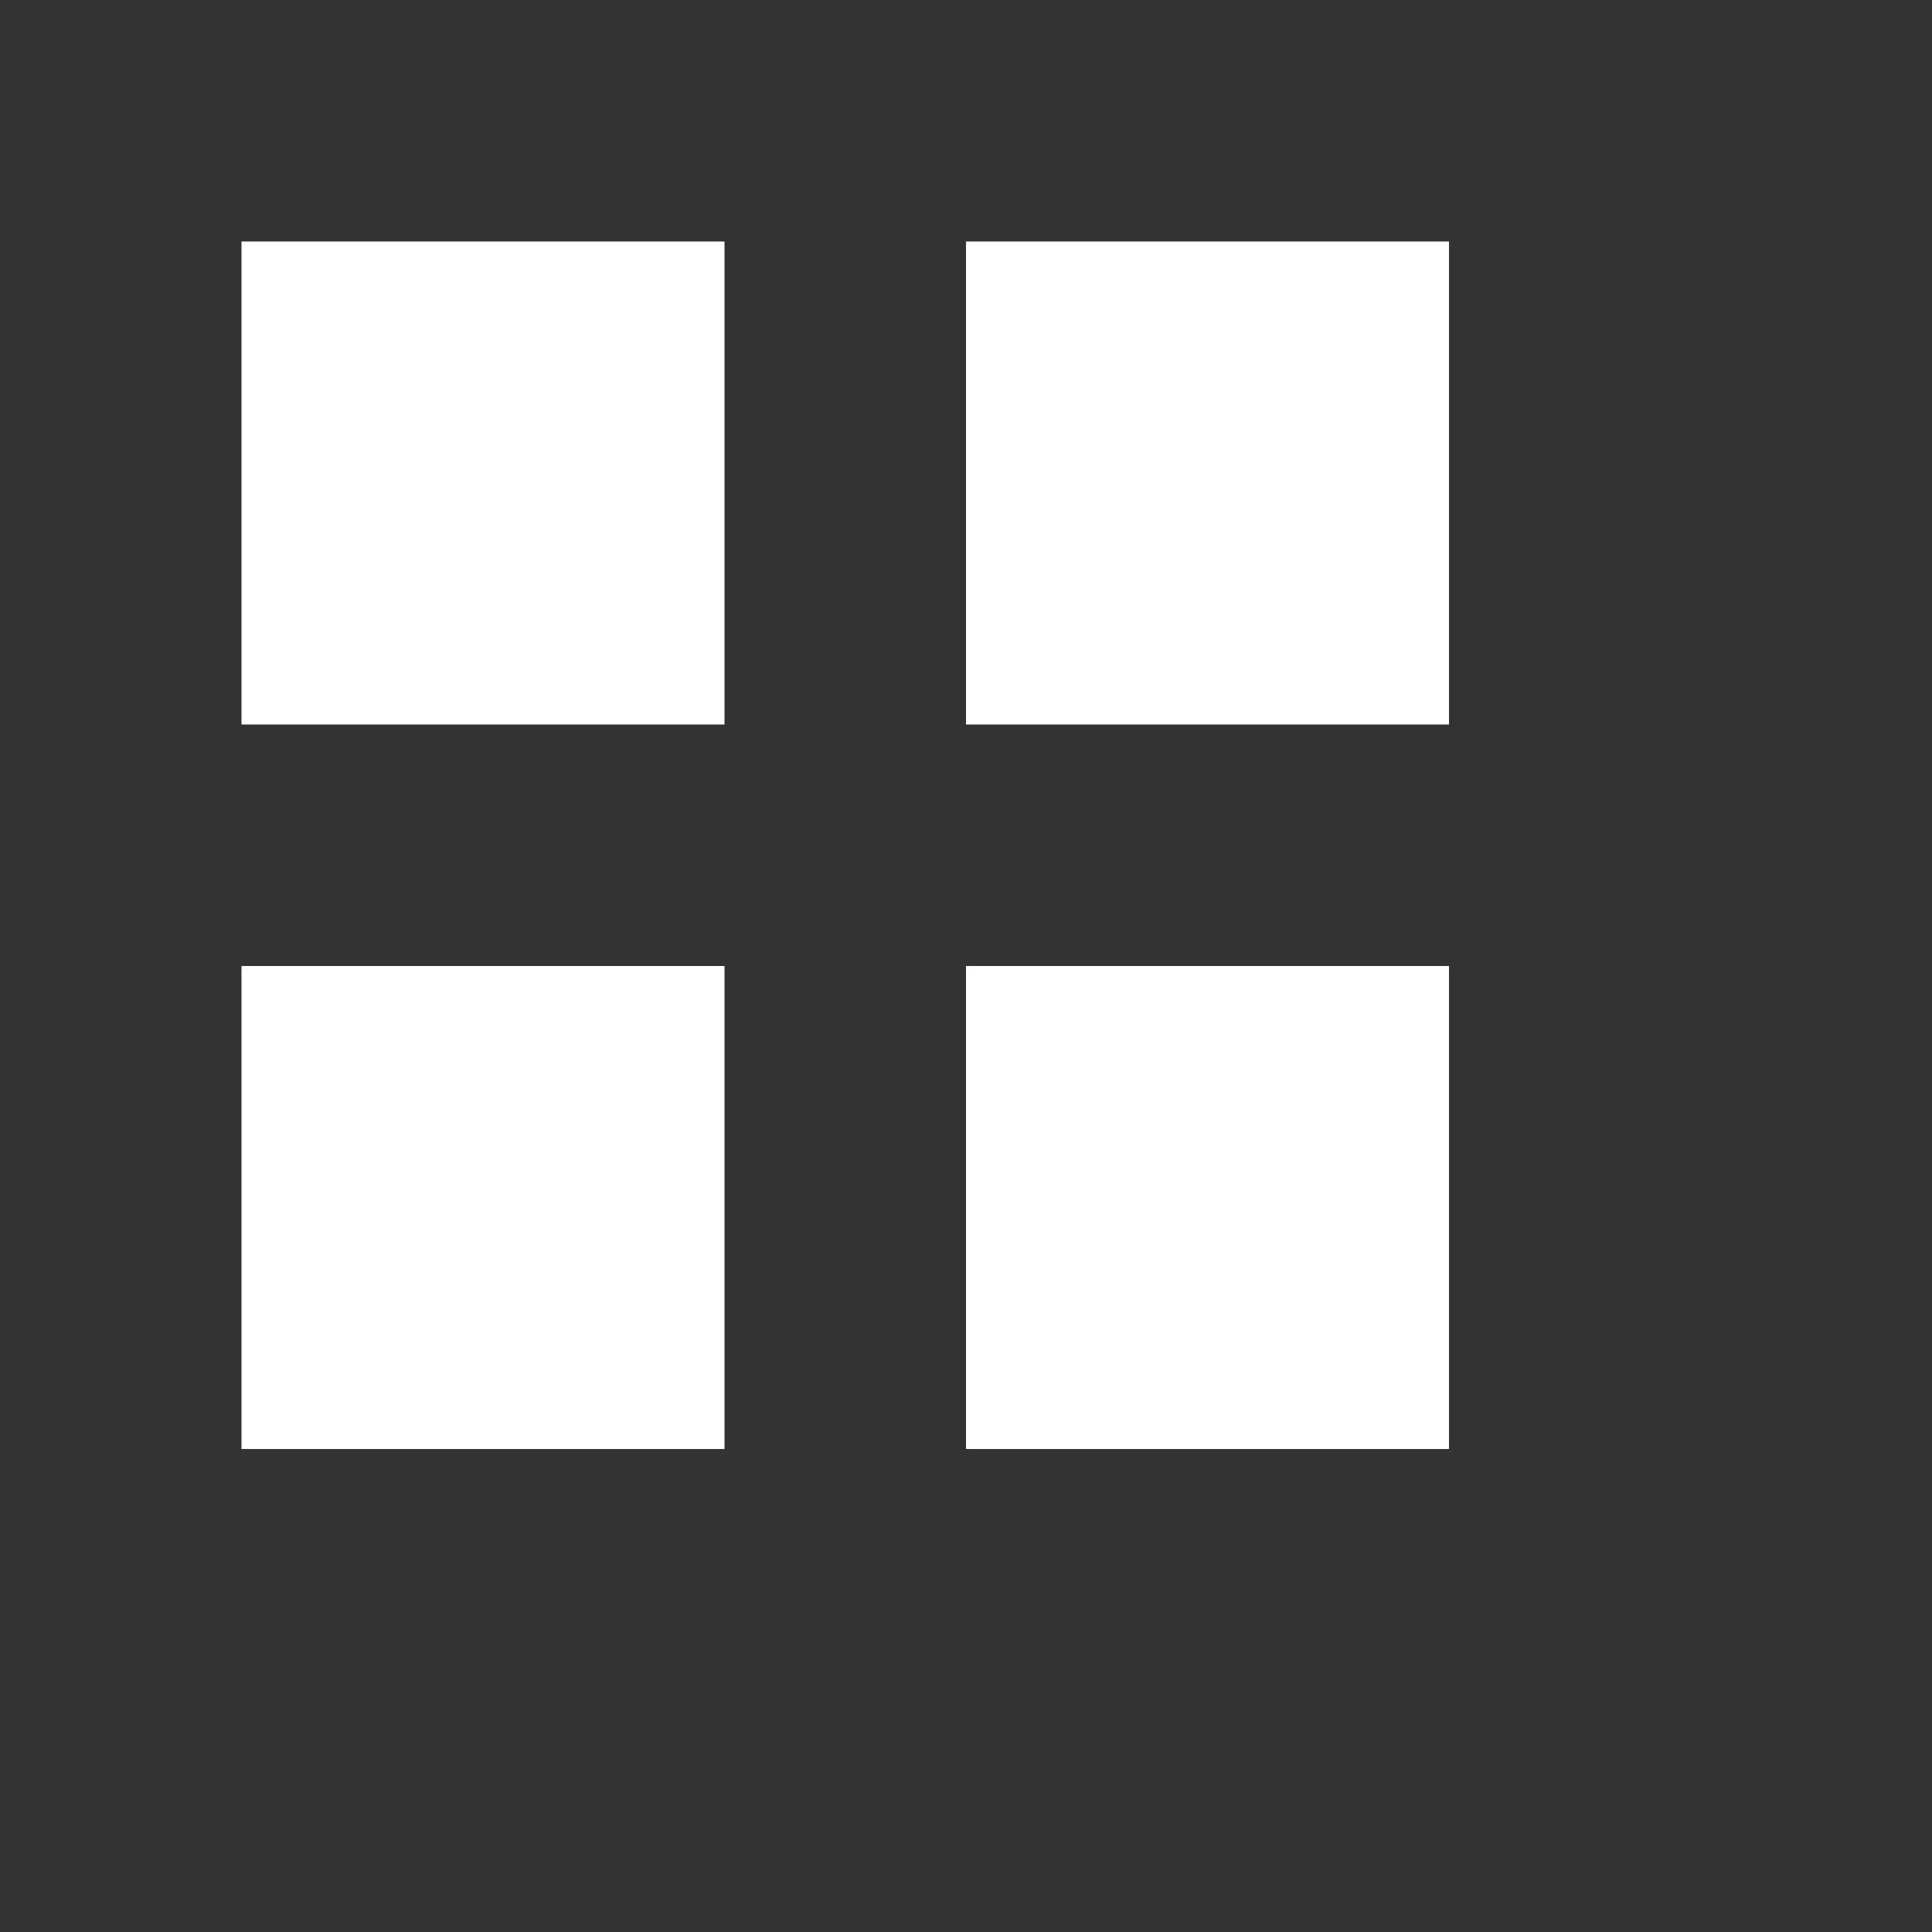 <svg xmlns="http://www.w3.org/2000/svg" width="400" height="400">
  <rect width="100%" height="100%" fill="#333333" stroke="none"/>
  <rect x="50" y="50" width="100" height="100" fill="#FFFFFF" />
  <rect x="200" y="50" width="100" height="100" fill="#FFFFFF" />
  <rect x="50" y="200" width="100" height="100" fill="#FFFFFF" />
  <rect x="200" y="200" width="100" height="100" fill="#FFFFFF" />
</svg>